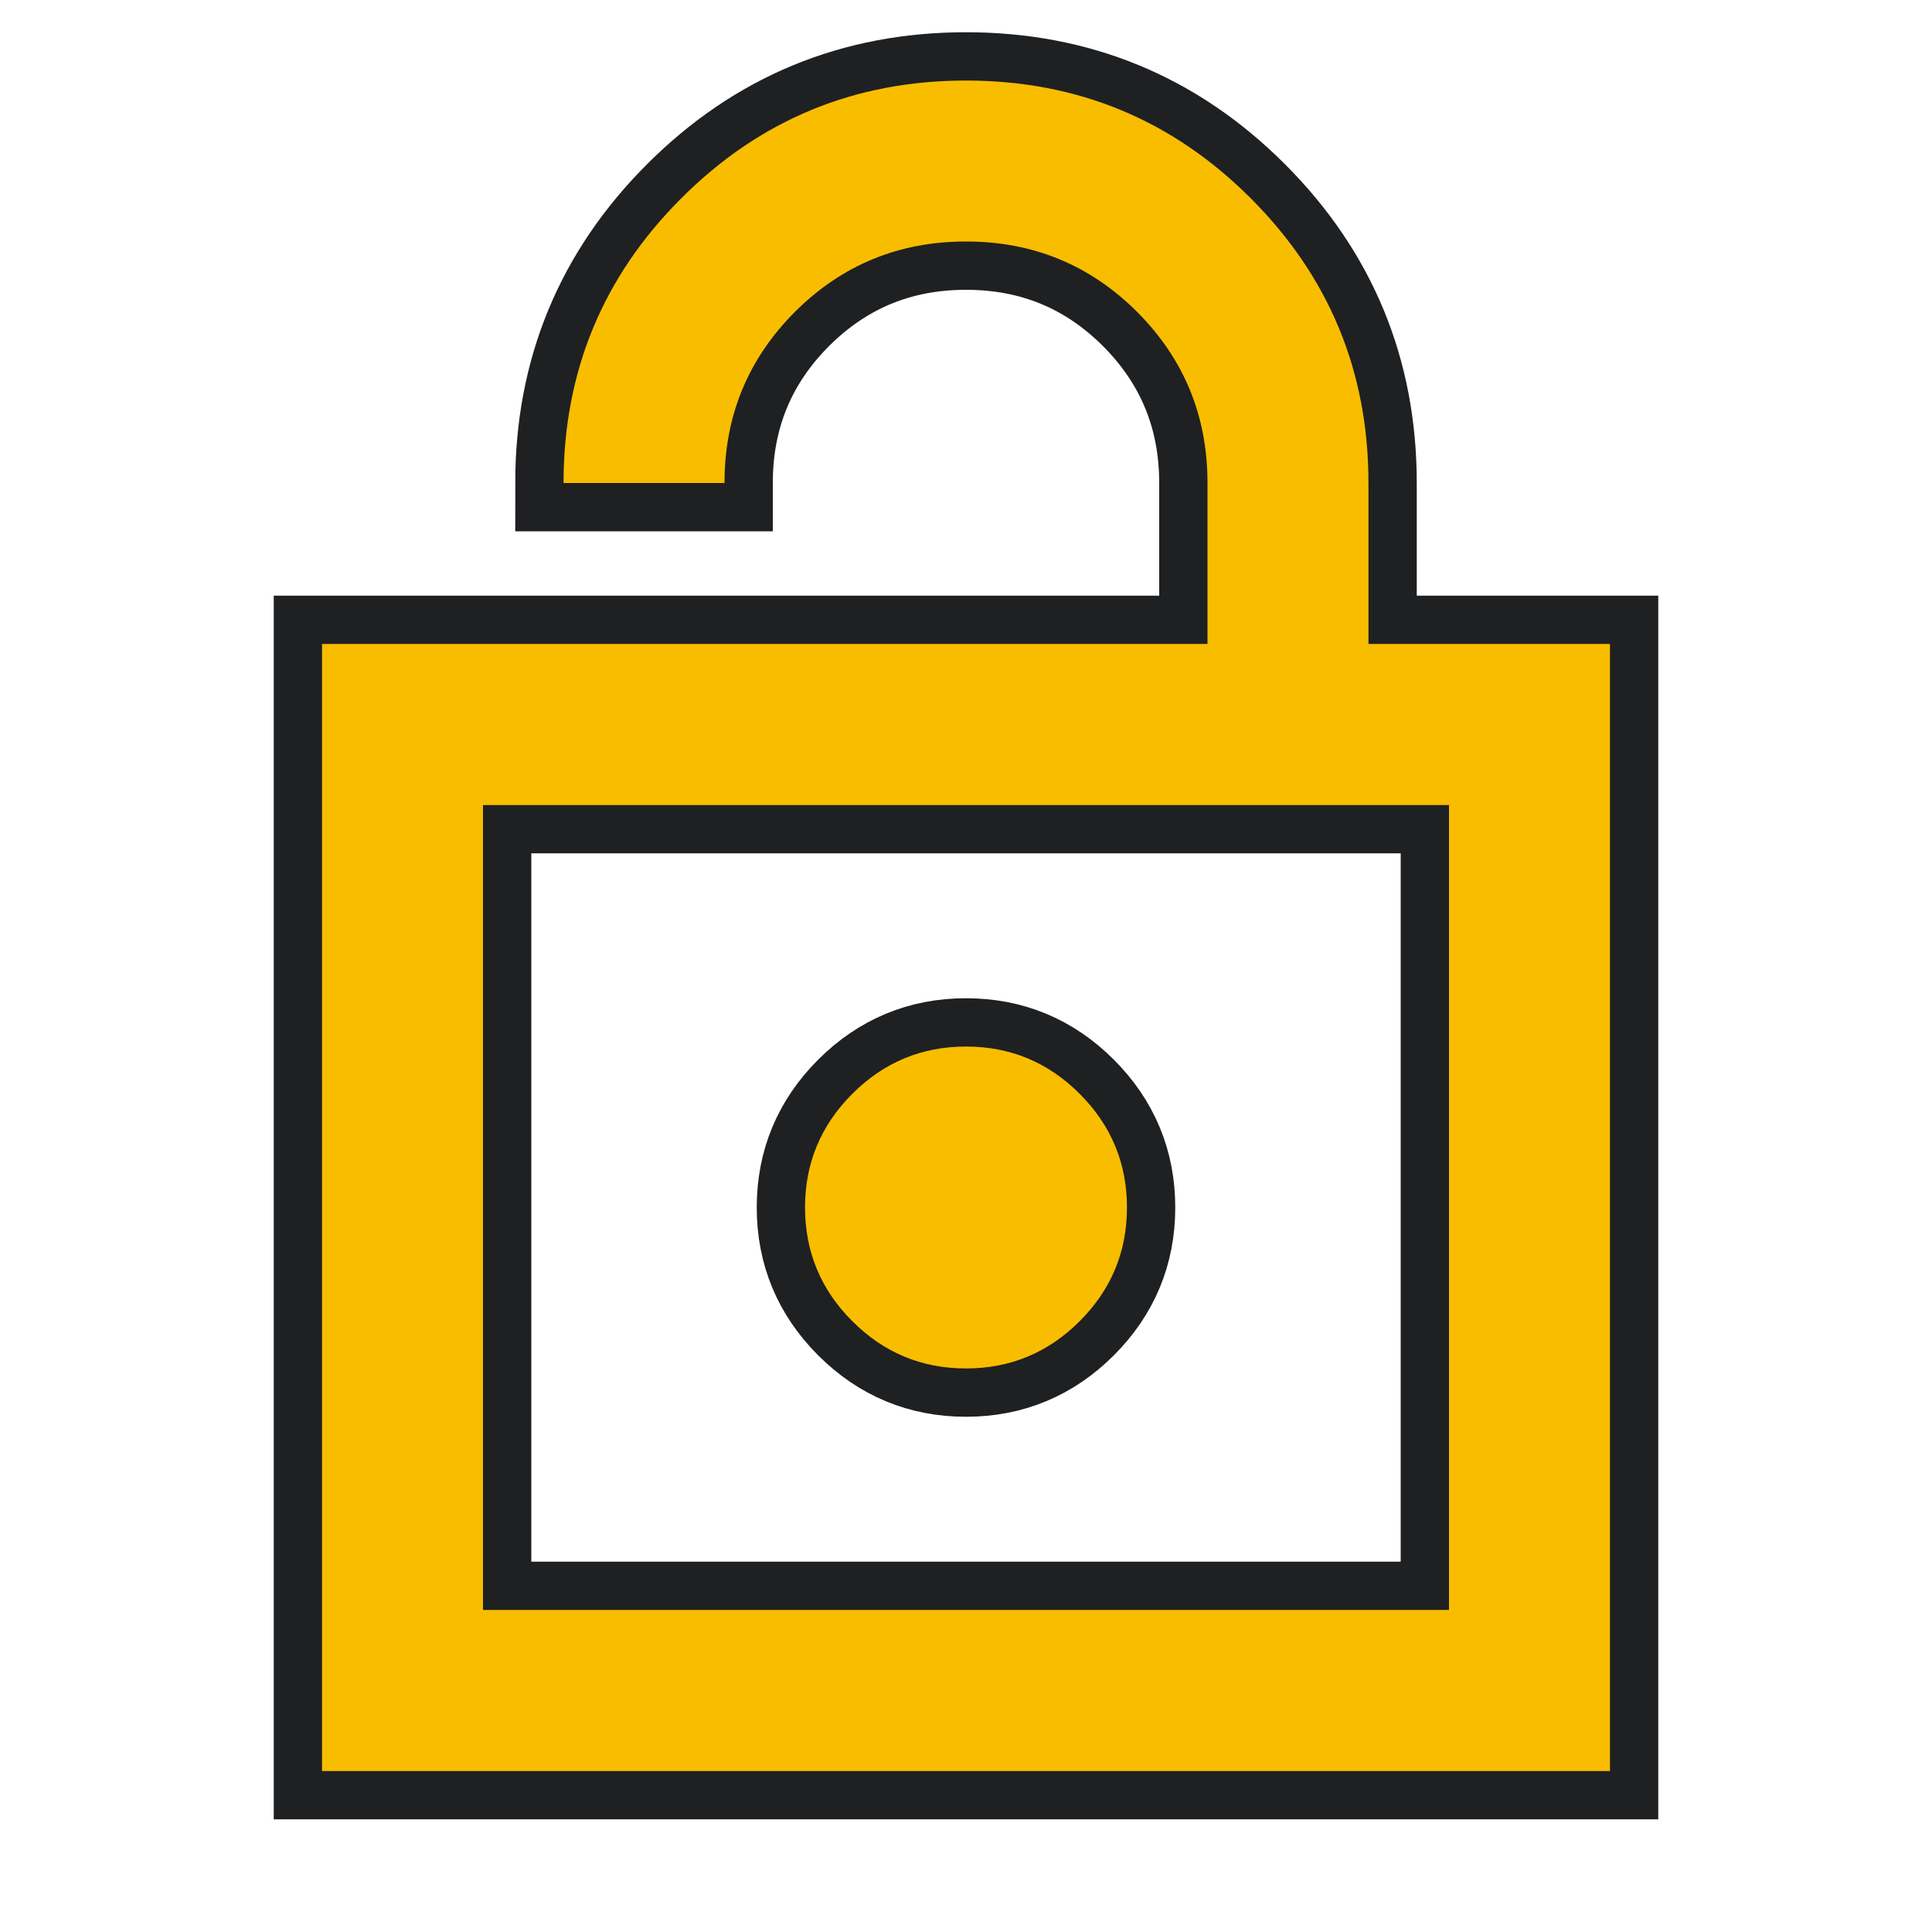 <svg height="16" width="16" version="1.1" xmlns="http://www.w3.org/2000/svg">
  <defs>
    <style type="text/css" id="current-color-scheme">
      .ColorScheme-NeutralText {
        color: #f9bd00;
      }

      .ColorScheme-Background {
        color: #1e2022;
      }
    </style>
    <path id="icon"
      d="M 2.667,14.667 V 5.333 H 10 V 4 Q 10,3.167 9.417,2.583 8.833,2 8,2 7.167,2 6.583,2.583 6,3.167 6,4 H 4.667 q 0,-1.383 0.975,-2.358 Q 6.617,0.667 8,0.667 q 1.383,0 2.358,0.975 0.975,0.975 0.975,2.358 v 1.333 h 2 V 14.667 Z M 4,13.333 h 8 V 6.667 H 4 Z m 4,-2 q 0.55,0 0.942,-0.392 Q 9.333,10.55 9.333,10 q 0,-0.55 -0.392,-0.942 Q 8.55,8.667 8,8.667 q -0.55,0 -0.942,0.392 Q 6.667,9.45 6.667,10 q 0,0.55 0.392,0.942 Q 7.45,11.333 8,11.333 Z m -4,2 V 6.667 Z" />
  </defs>
  <use href="#icon" class="ColorScheme-Background" stroke="currentColor" stroke-width="0.8" />
  <use href="#icon" class="ColorScheme-NeutralText" fill="currentColor" />
</svg>